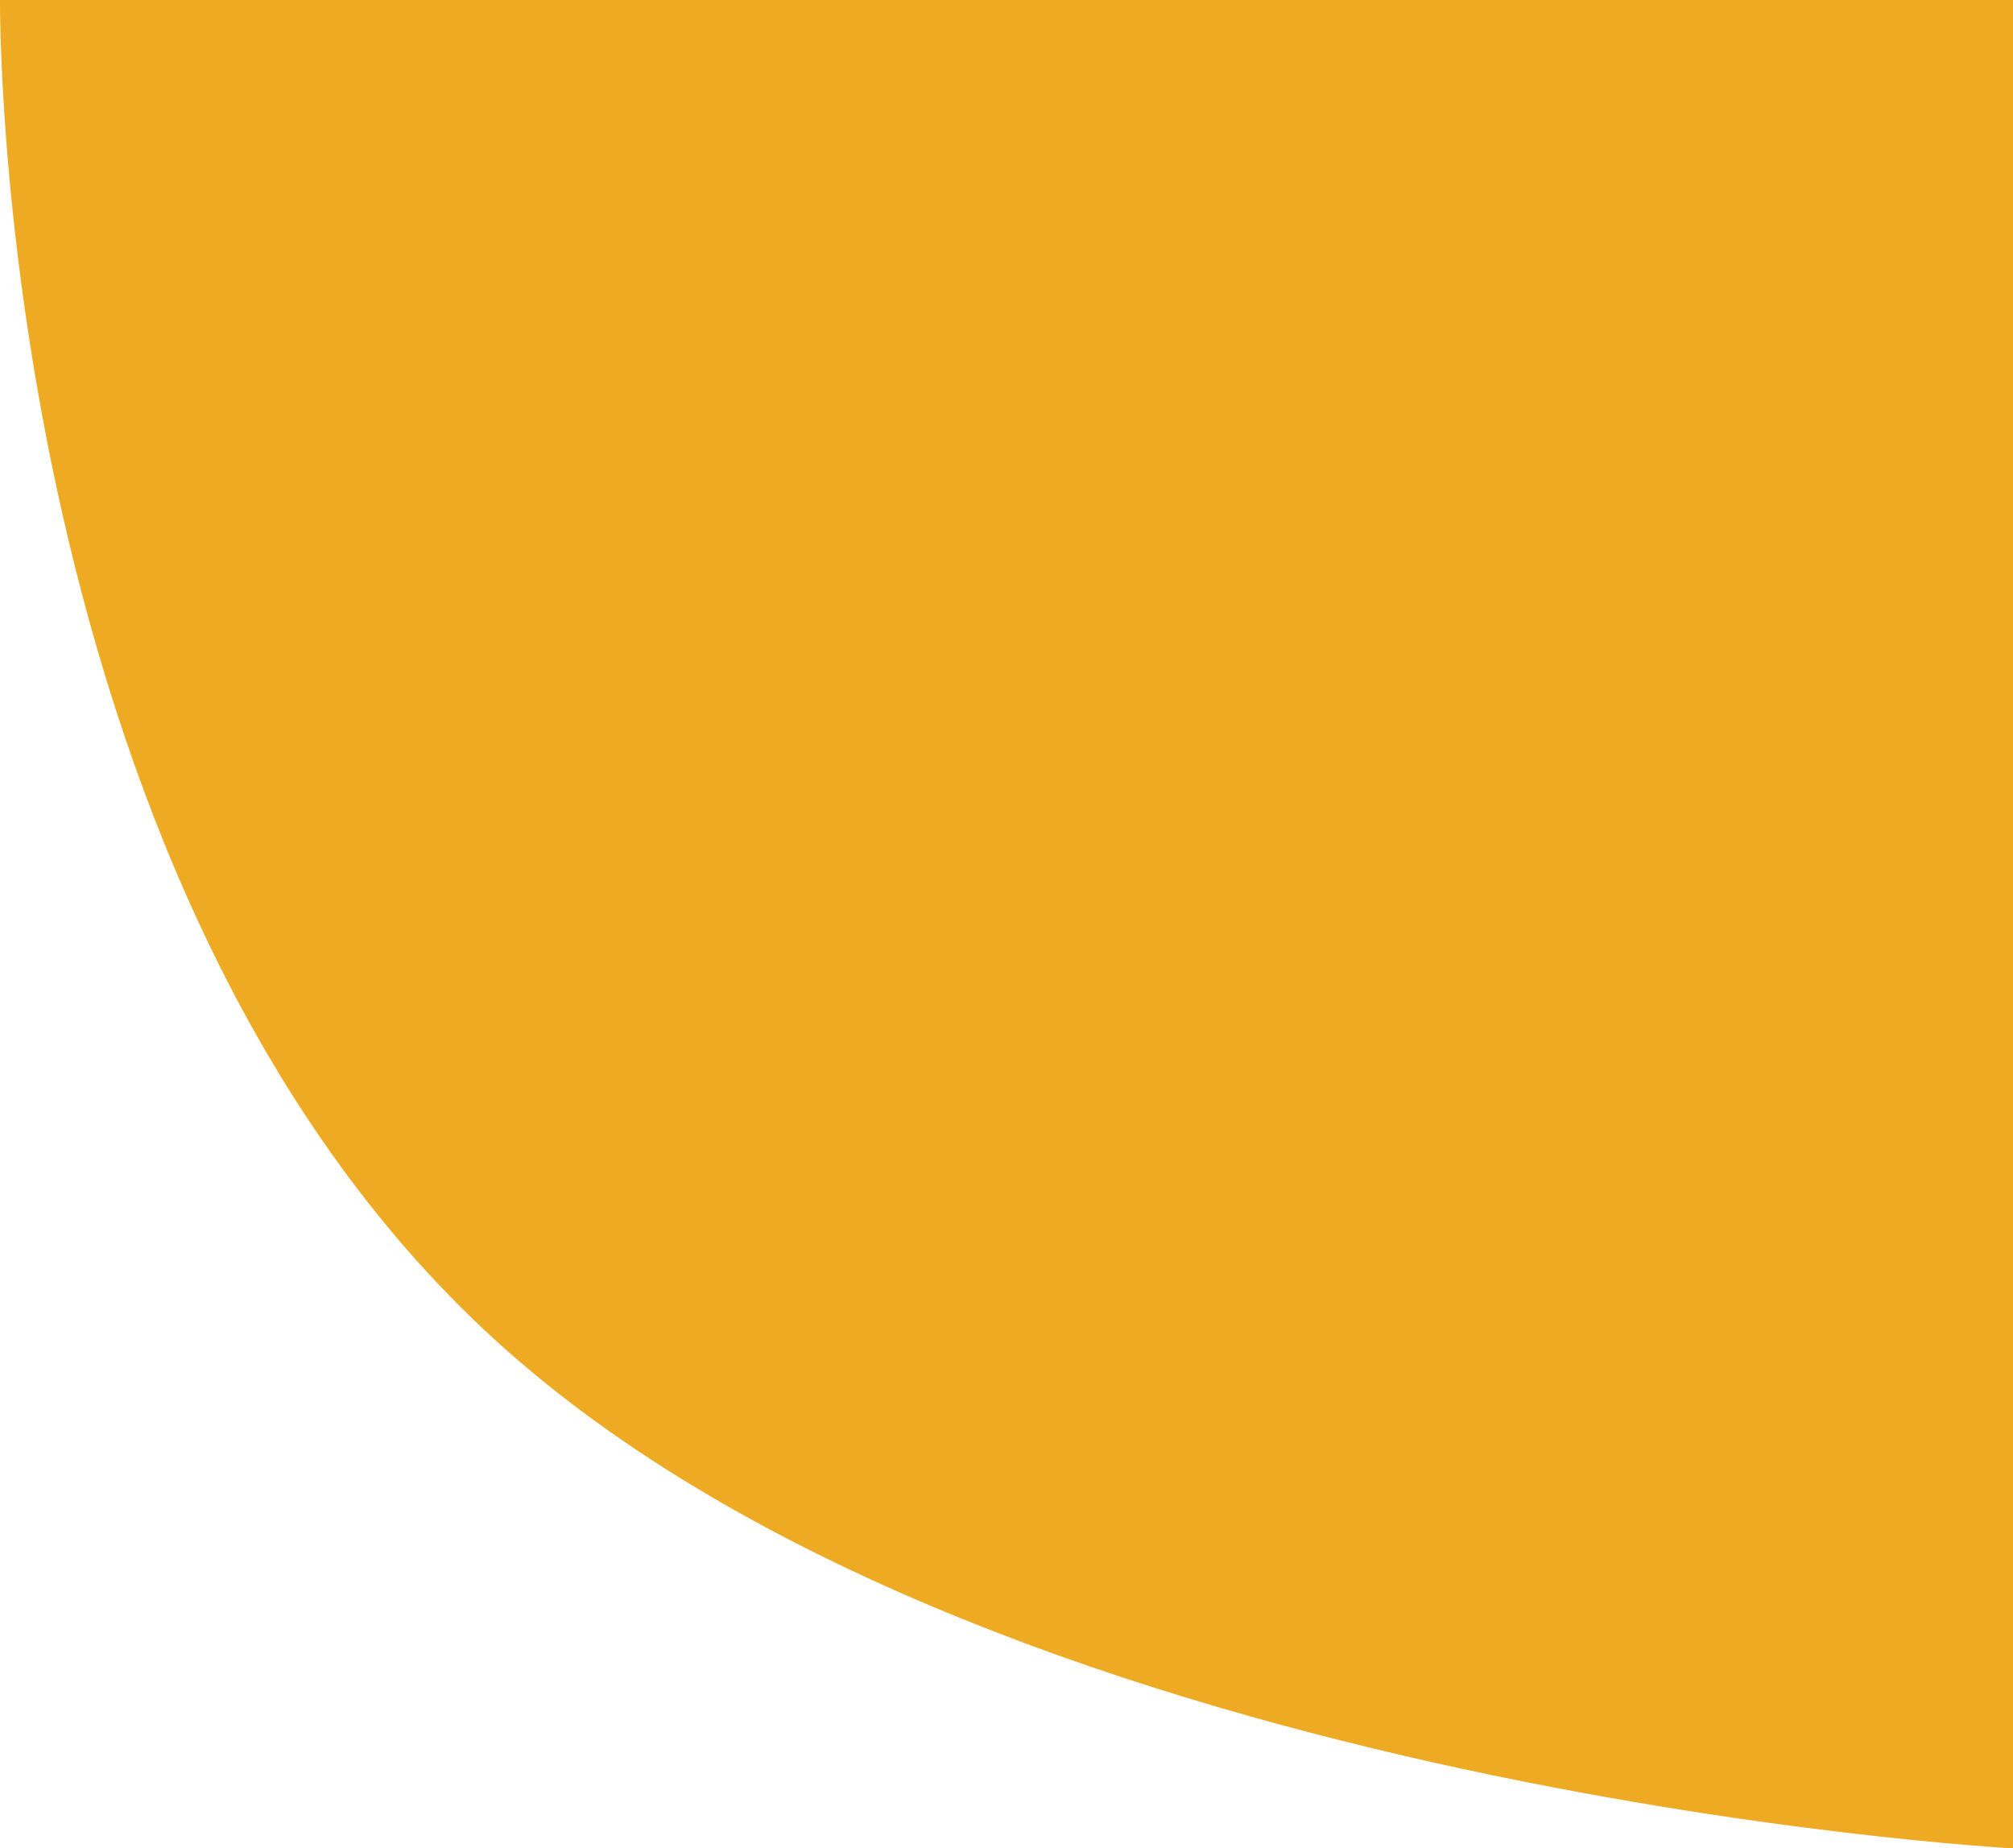 <svg xmlns="http://www.w3.org/2000/svg" width="725.342" height="666" viewBox="0 0 725.342 666">
    <path id="Path_3201" fill="#ea2" d="M-15.339 0H710v666s-373.3-20.256-550.8-186.756S-15.339 0-15.339 0z" data-name="Path 3201" transform="translate(15.342)"/>
</svg>
